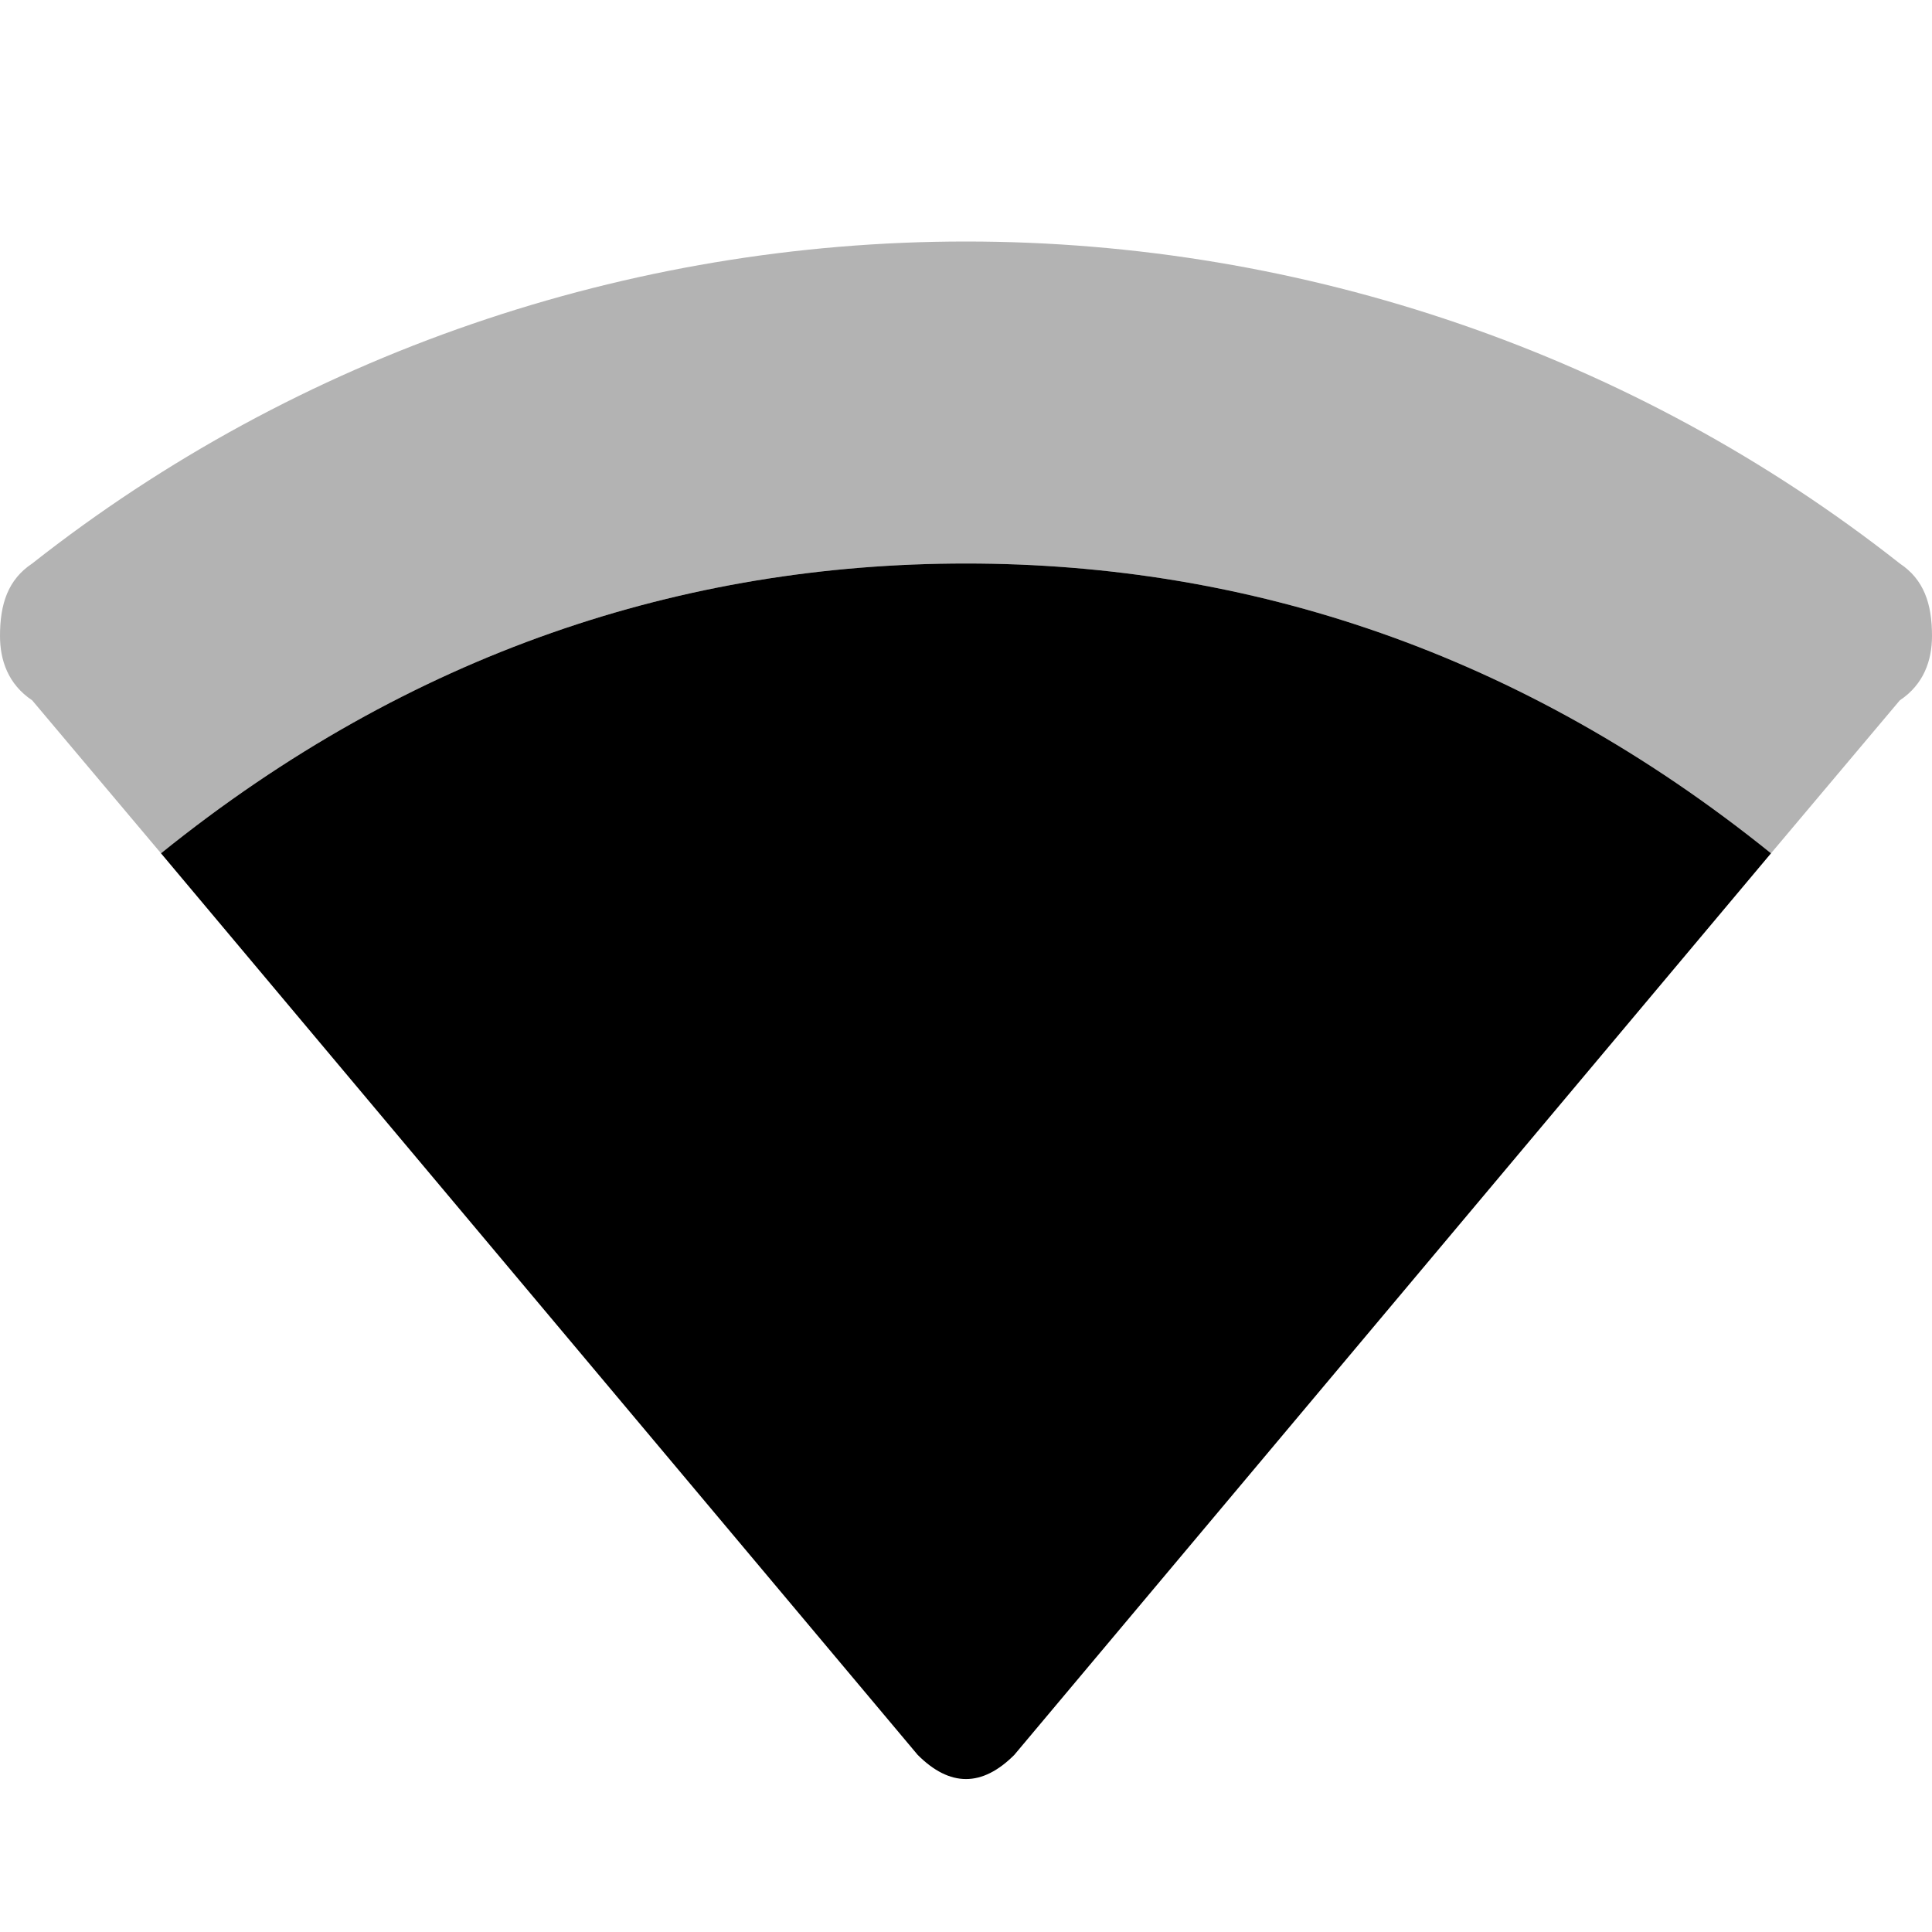 <svg xmlns="http://www.w3.org/2000/svg" width="24" height="24" viewBox="0 0 24 24">
  <path fill="currentColor" opacity="0.3" d="M12 3C7.8 3 3.7 4.4 0.4 7C0.1 7.2 0 7.5 0 7.9C0 8.2 0.1 8.5 0.4 8.7L2 10.6C5.1 8.1 8.5 7 12 7C15.5 7 18.9 8.1 22 10.6L23.6 8.7C23.9 8.5 24 8.2 24 7.9C24 7.5 23.9 7.2 23.6 7C20.3 4.4 16.2 3 12 3Z"/>
  <path fill="currentColor" d="M12 7C8.5 7 5.1 8.1 2 10.6L11.4 21.8C11.6 22 11.8 22.1 12 22.1C12.2 22.1 12.4 22 12.6 21.8L22 10.6C18.9 8.1 15.5 7 12 7Z"/>
</svg>
